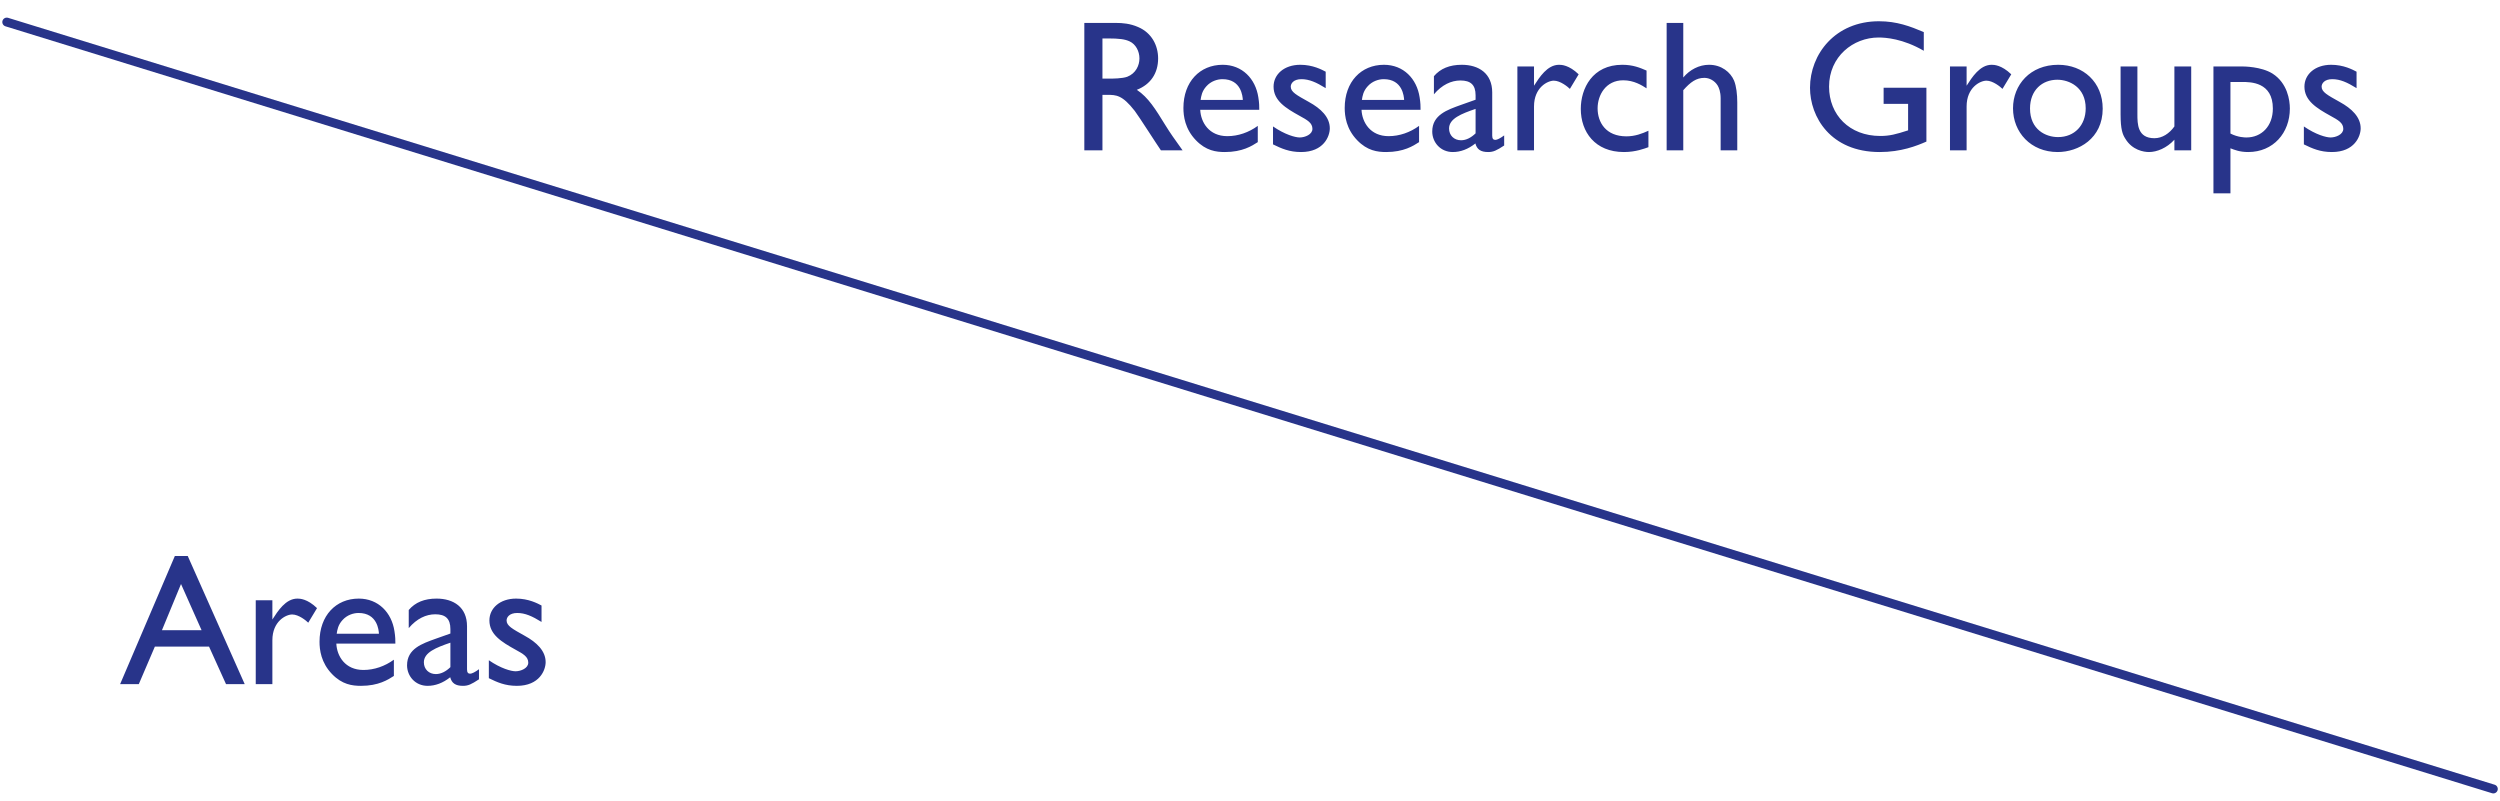 <svg width="281" height="90" viewBox="0 0 281 90" fill="none" xmlns="http://www.w3.org/2000/svg">
<path d="M280.25 88.68L0.76 2.48" stroke="#28348A" stroke-miterlimit="10" stroke-linecap="round"/>
<path d="M121.878 2.578H125.469C126.141 2.578 127.023 2.641 127.926 3.04C129.459 3.691 130.173 5.119 130.173 6.568C130.173 8.227 129.333 9.487 127.779 10.096C129.081 10.957 129.879 12.28 130.971 14.044C131.58 15.031 131.937 15.514 132.924 16.9H130.488C130.005 16.207 128.01 13.078 127.548 12.469C126.141 10.663 125.448 10.663 124.461 10.663H123.915V16.9H121.878V2.578ZM124.545 4.321H123.915V8.836H124.713C125.028 8.836 126.141 8.836 126.708 8.626C127.674 8.248 128.073 7.345 128.073 6.568C128.073 5.749 127.653 4.972 126.981 4.657C126.456 4.405 125.784 4.321 124.545 4.321ZM141.374 14.149V15.976C140.723 16.396 139.652 17.089 137.678 17.089C136.691 17.089 135.557 16.942 134.423 15.766C133.184 14.485 133.016 13.036 133.016 12.133C133.016 9.193 134.864 7.282 137.426 7.282C139.631 7.282 141.122 8.857 141.437 10.936C141.542 11.566 141.542 11.986 141.542 12.343H134.906C134.969 13.75 135.893 15.304 137.951 15.304C139.169 15.304 140.366 14.884 141.374 14.149ZM134.948 11.23H139.694C139.673 10.852 139.526 8.899 137.405 8.899C136.817 8.899 136.103 9.13 135.599 9.697C135.095 10.243 135.011 10.81 134.948 11.23ZM149.008 8.059V9.907C147.958 9.256 147.16 8.899 146.278 8.899C145.396 8.899 145.081 9.382 145.081 9.739C145.081 10.348 145.732 10.684 147.118 11.461C148.462 12.196 149.47 13.162 149.47 14.422C149.47 15.304 148.798 17.089 146.236 17.089C144.913 17.089 144.031 16.69 143.086 16.228V14.212C144.43 15.136 145.585 15.451 146.089 15.451C146.677 15.451 147.517 15.115 147.517 14.485C147.517 13.813 146.95 13.498 146.068 13.015C144.514 12.154 143.149 11.314 143.149 9.739C143.149 8.353 144.346 7.282 146.152 7.282C147.559 7.282 148.567 7.828 149.008 8.059ZM159.503 14.149V15.976C158.852 16.396 157.781 17.089 155.807 17.089C154.82 17.089 153.686 16.942 152.552 15.766C151.313 14.485 151.145 13.036 151.145 12.133C151.145 9.193 152.993 7.282 155.555 7.282C157.76 7.282 159.251 8.857 159.566 10.936C159.671 11.566 159.671 11.986 159.671 12.343H153.035C153.098 13.75 154.022 15.304 156.08 15.304C157.298 15.304 158.495 14.884 159.503 14.149ZM153.077 11.23H157.823C157.802 10.852 157.655 8.899 155.534 8.899C154.946 8.899 154.232 9.13 153.728 9.697C153.224 10.243 153.14 10.81 153.077 11.23ZM169.069 15.22V16.354C168.208 16.921 167.851 17.089 167.263 17.089C166.444 17.089 166.003 16.795 165.835 16.123C165.016 16.774 164.155 17.089 163.294 17.089C161.908 17.089 160.984 15.997 160.984 14.779C160.984 12.91 162.685 12.343 164.197 11.797L165.856 11.209V10.705C165.856 9.529 165.289 9.046 164.155 9.046C163.126 9.046 162.076 9.529 161.173 10.6V8.563C161.908 7.702 162.937 7.282 164.302 7.282C166.213 7.282 167.725 8.248 167.725 10.39V15.241C167.725 15.598 167.851 15.724 168.082 15.724C168.271 15.724 168.649 15.535 169.069 15.22ZM165.856 14.989V12.238C164.26 12.784 162.874 13.33 162.874 14.443C162.874 15.22 163.441 15.766 164.218 15.766C164.806 15.766 165.352 15.472 165.856 14.989ZM170.554 7.471H172.423V9.634C173.032 8.689 173.914 7.282 175.237 7.282C175.51 7.282 176.35 7.303 177.442 8.353L176.455 9.991C176.224 9.76 175.384 9.067 174.649 9.067C173.956 9.067 172.423 9.823 172.423 11.965V16.9H170.554V7.471ZM185.073 7.933V9.928C184.548 9.592 183.666 9.025 182.448 9.025C180.495 9.025 179.571 10.684 179.571 12.175C179.571 13.75 180.495 15.325 182.805 15.325C183.792 15.325 184.59 15.01 185.283 14.695V16.543C184.863 16.69 183.876 17.089 182.532 17.089C179.277 17.089 177.681 14.821 177.681 12.238C177.681 9.949 178.983 7.282 182.343 7.282C183.561 7.282 184.338 7.618 185.073 7.933ZM189.2 2.578V8.71C189.935 7.828 190.985 7.282 192.098 7.282C193.505 7.282 194.513 8.122 194.912 9.067C195.164 9.697 195.269 10.6 195.269 11.524V16.9H193.4V11.062C193.4 10.306 193.211 9.865 193.064 9.613C192.728 9.067 192.14 8.752 191.573 8.752C190.67 8.752 190.019 9.214 189.2 10.138V16.9H187.331V2.578H189.2ZM216.528 9.865V15.913C215.436 16.396 213.672 17.089 211.278 17.089C205.734 17.089 203.445 13.12 203.445 9.865C203.445 6.085 206.28 2.389 211.194 2.389C213.21 2.389 214.701 2.956 216.234 3.607V5.707C213.882 4.342 211.95 4.216 211.152 4.216C208.296 4.216 205.587 6.358 205.587 9.739C205.587 12.91 207.876 15.283 211.341 15.283C212.391 15.283 213.105 15.094 214.47 14.653V11.671H211.719V9.865H216.528ZM219.178 7.471H221.047V9.634C221.656 8.689 222.538 7.282 223.861 7.282C224.134 7.282 224.974 7.303 226.066 8.353L225.079 9.991C224.848 9.76 224.008 9.067 223.273 9.067C222.58 9.067 221.047 9.823 221.047 11.965V16.9H219.178V7.471ZM231.345 7.282C234.159 7.282 236.343 9.235 236.343 12.217C236.343 15.577 233.613 17.089 231.282 17.089C228.258 17.089 226.263 14.863 226.263 12.175C226.263 9.529 228.195 7.282 231.345 7.282ZM231.24 8.962C229.56 8.962 228.174 10.117 228.174 12.196C228.174 14.569 229.938 15.409 231.324 15.409C233.172 15.409 234.432 14.086 234.432 12.175C234.432 9.802 232.584 8.962 231.24 8.962ZM246.292 16.9H244.402V15.703C243.541 16.648 242.428 17.089 241.546 17.089C240.958 17.089 239.656 16.879 238.879 15.577C238.585 15.115 238.354 14.569 238.354 12.847V7.471H240.244V12.847C240.244 13.918 240.244 15.535 242.155 15.535C243.037 15.535 243.835 15.01 244.402 14.212V7.471H246.292V16.9ZM248.791 7.471H252.067C252.172 7.471 254.146 7.471 255.427 8.269C257.107 9.34 257.38 11.251 257.38 12.196C257.38 14.947 255.511 17.089 252.697 17.089C251.731 17.089 251.143 16.837 250.702 16.669V21.73H248.791V7.471ZM252.025 9.214H250.702V15.01C251.563 15.451 252.34 15.451 252.508 15.451C254.167 15.451 255.469 14.212 255.469 12.196C255.469 9.214 252.949 9.214 252.025 9.214ZM264.877 8.059V9.907C263.827 9.256 263.029 8.899 262.147 8.899C261.265 8.899 260.95 9.382 260.95 9.739C260.95 10.348 261.601 10.684 262.987 11.461C264.331 12.196 265.339 13.162 265.339 14.422C265.339 15.304 264.667 17.089 262.105 17.089C260.782 17.089 259.9 16.69 258.955 16.228V14.212C260.299 15.136 261.454 15.451 261.958 15.451C262.546 15.451 263.386 15.115 263.386 14.485C263.386 13.813 262.819 13.498 261.937 13.015C260.383 12.154 259.018 11.314 259.018 9.739C259.018 8.353 260.215 7.282 262.021 7.282C263.428 7.282 264.436 7.828 264.877 8.059Z" fill="#28348A"/>
<path d="M21.102 62.494L27.507 76.9H25.407L23.496 72.679H17.406L15.6 76.9H13.5L19.653 62.494H21.102ZM18.204 70.831H22.656L20.346 65.644L18.204 70.831ZM28.746 67.471H30.615V69.634C31.224 68.689 32.106 67.282 33.429 67.282C33.702 67.282 34.542 67.303 35.634 68.353L34.647 69.991C34.416 69.76 33.576 69.067 32.841 69.067C32.148 69.067 30.615 69.823 30.615 71.965V76.9H28.746V67.471ZM44.272 74.149V75.976C43.621 76.396 42.55 77.089 40.576 77.089C39.589 77.089 38.455 76.942 37.321 75.766C36.082 74.485 35.914 73.036 35.914 72.133C35.914 69.193 37.762 67.282 40.324 67.282C42.529 67.282 44.02 68.857 44.335 70.936C44.44 71.566 44.44 71.986 44.44 72.343H37.804C37.867 73.75 38.791 75.304 40.849 75.304C42.067 75.304 43.264 74.884 44.272 74.149ZM37.846 71.23H42.592C42.571 70.852 42.424 68.899 40.303 68.899C39.715 68.899 39.001 69.13 38.497 69.697C37.993 70.243 37.909 70.81 37.846 71.23ZM53.838 75.22V76.354C52.977 76.921 52.62 77.089 52.032 77.089C51.213 77.089 50.772 76.795 50.604 76.123C49.785 76.774 48.924 77.089 48.063 77.089C46.677 77.089 45.753 75.997 45.753 74.779C45.753 72.91 47.454 72.343 48.966 71.797L50.625 71.209V70.705C50.625 69.529 50.058 69.046 48.924 69.046C47.895 69.046 46.845 69.529 45.942 70.6V68.563C46.677 67.702 47.706 67.282 49.071 67.282C50.982 67.282 52.494 68.248 52.494 70.39V75.241C52.494 75.598 52.62 75.724 52.851 75.724C53.04 75.724 53.418 75.535 53.838 75.22ZM50.625 74.989V72.238C49.029 72.784 47.643 73.33 47.643 74.443C47.643 75.22 48.21 75.766 48.987 75.766C49.575 75.766 50.121 75.472 50.625 74.989ZM60.868 68.059V69.907C59.818 69.256 59.02 68.899 58.138 68.899C57.256 68.899 56.941 69.382 56.941 69.739C56.941 70.348 57.592 70.684 58.978 71.461C60.322 72.196 61.33 73.162 61.33 74.422C61.33 75.304 60.658 77.089 58.096 77.089C56.773 77.089 55.891 76.69 54.946 76.228V74.212C56.29 75.136 57.445 75.451 57.949 75.451C58.537 75.451 59.377 75.115 59.377 74.485C59.377 73.813 58.81 73.498 57.928 73.015C56.374 72.154 55.009 71.314 55.009 69.739C55.009 68.353 56.206 67.282 58.012 67.282C59.419 67.282 60.427 67.828 60.868 68.059Z" fill="#28348A"/>
</svg>
